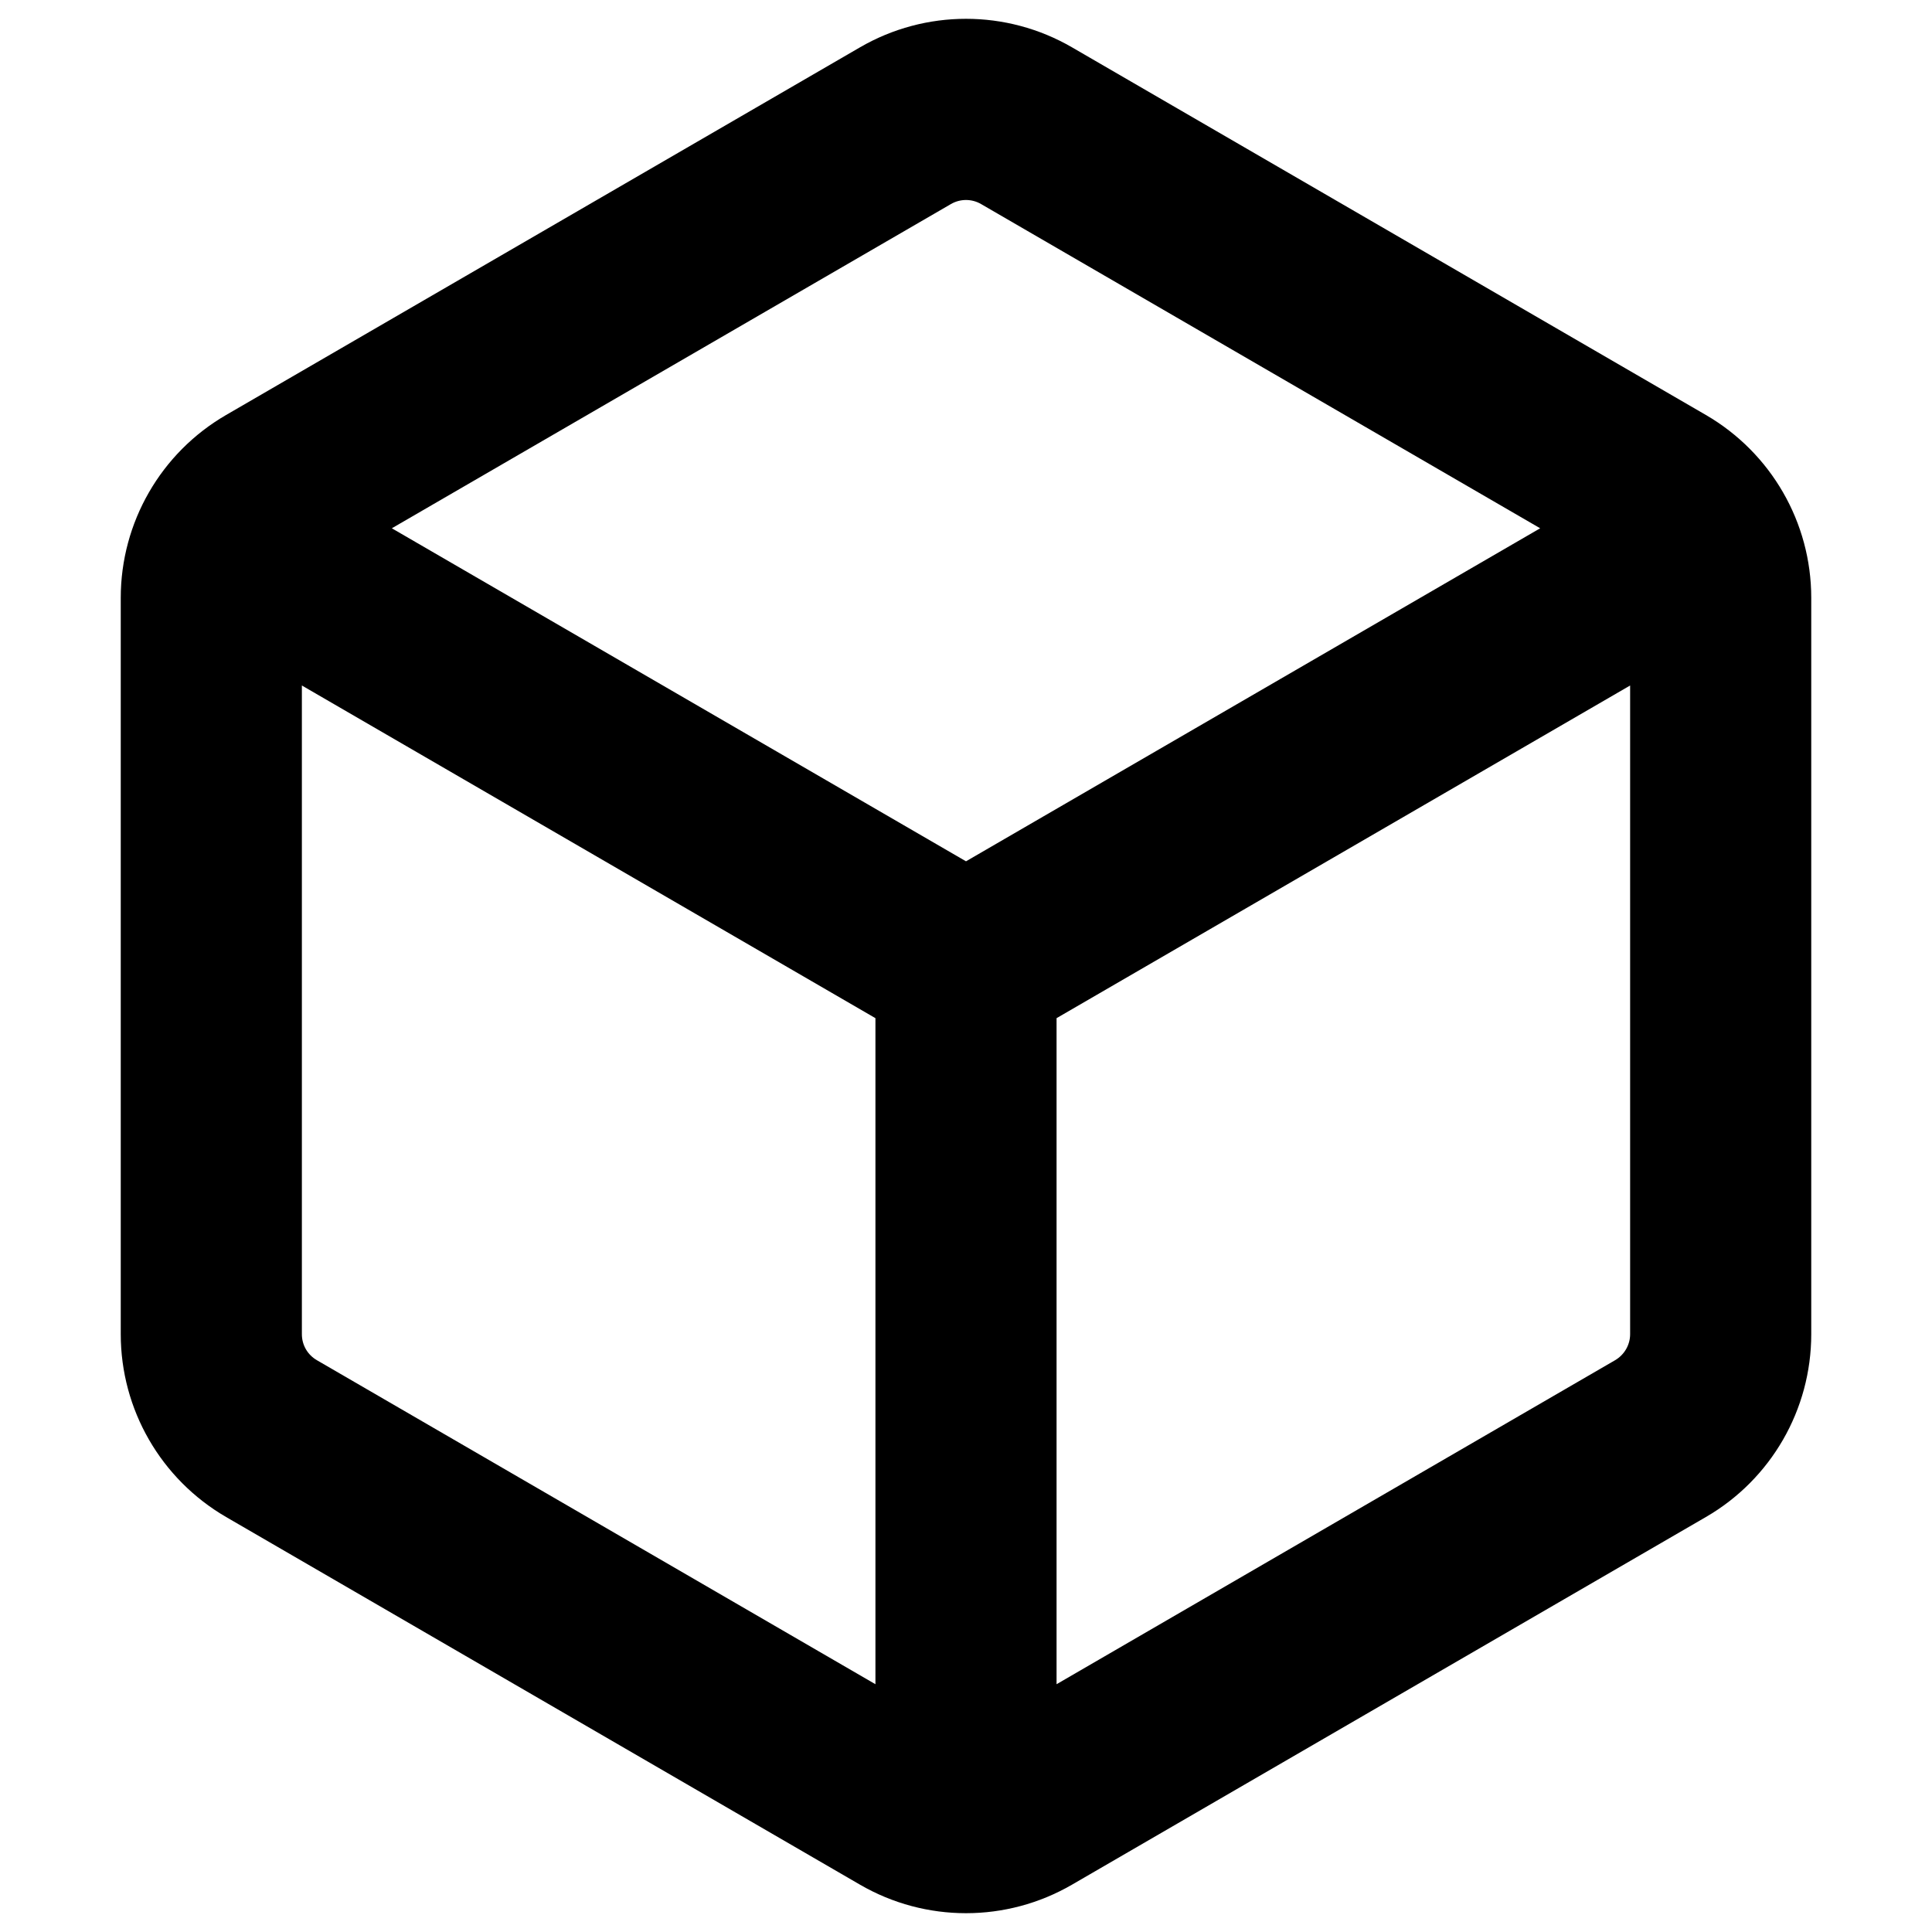 <svg xmlns="http://www.w3.org/2000/svg" width="16" height="16" viewBox="0 0 16 16">
  <defs/>
  <path d="M8.878,0.392 L14.128,3.437 C14.668,3.751 15,4.327 15,4.951 L15,11.049 C15,11.673 14.668,12.25 14.128,12.563 L8.878,15.608 C8.335,15.923 7.665,15.923 7.122,15.608 L1.872,12.563 C1.332,12.249 1,11.673 1,11.049 L1,4.951 C1,4.327 1.332,3.75 1.872,3.437 L7.122,0.392 C7.665,0.077 8.335,0.077 8.878,0.392 Z M7.875,1.69 L3.245,4.375 L8,7.133 L12.755,4.375 L8.125,1.69 C8.048,1.645 7.952,1.645 7.875,1.69 Z M2.5,5.677 L2.5,11.049 C2.5,11.139 2.547,11.22 2.625,11.265 L7.25,13.948 L7.25,8.432 Z M8.75,13.948 L13.375,11.265 C13.452,11.22 13.5,11.138 13.5,11.049 L13.5,5.677 L8.75,8.432 Z"/>
</svg>


